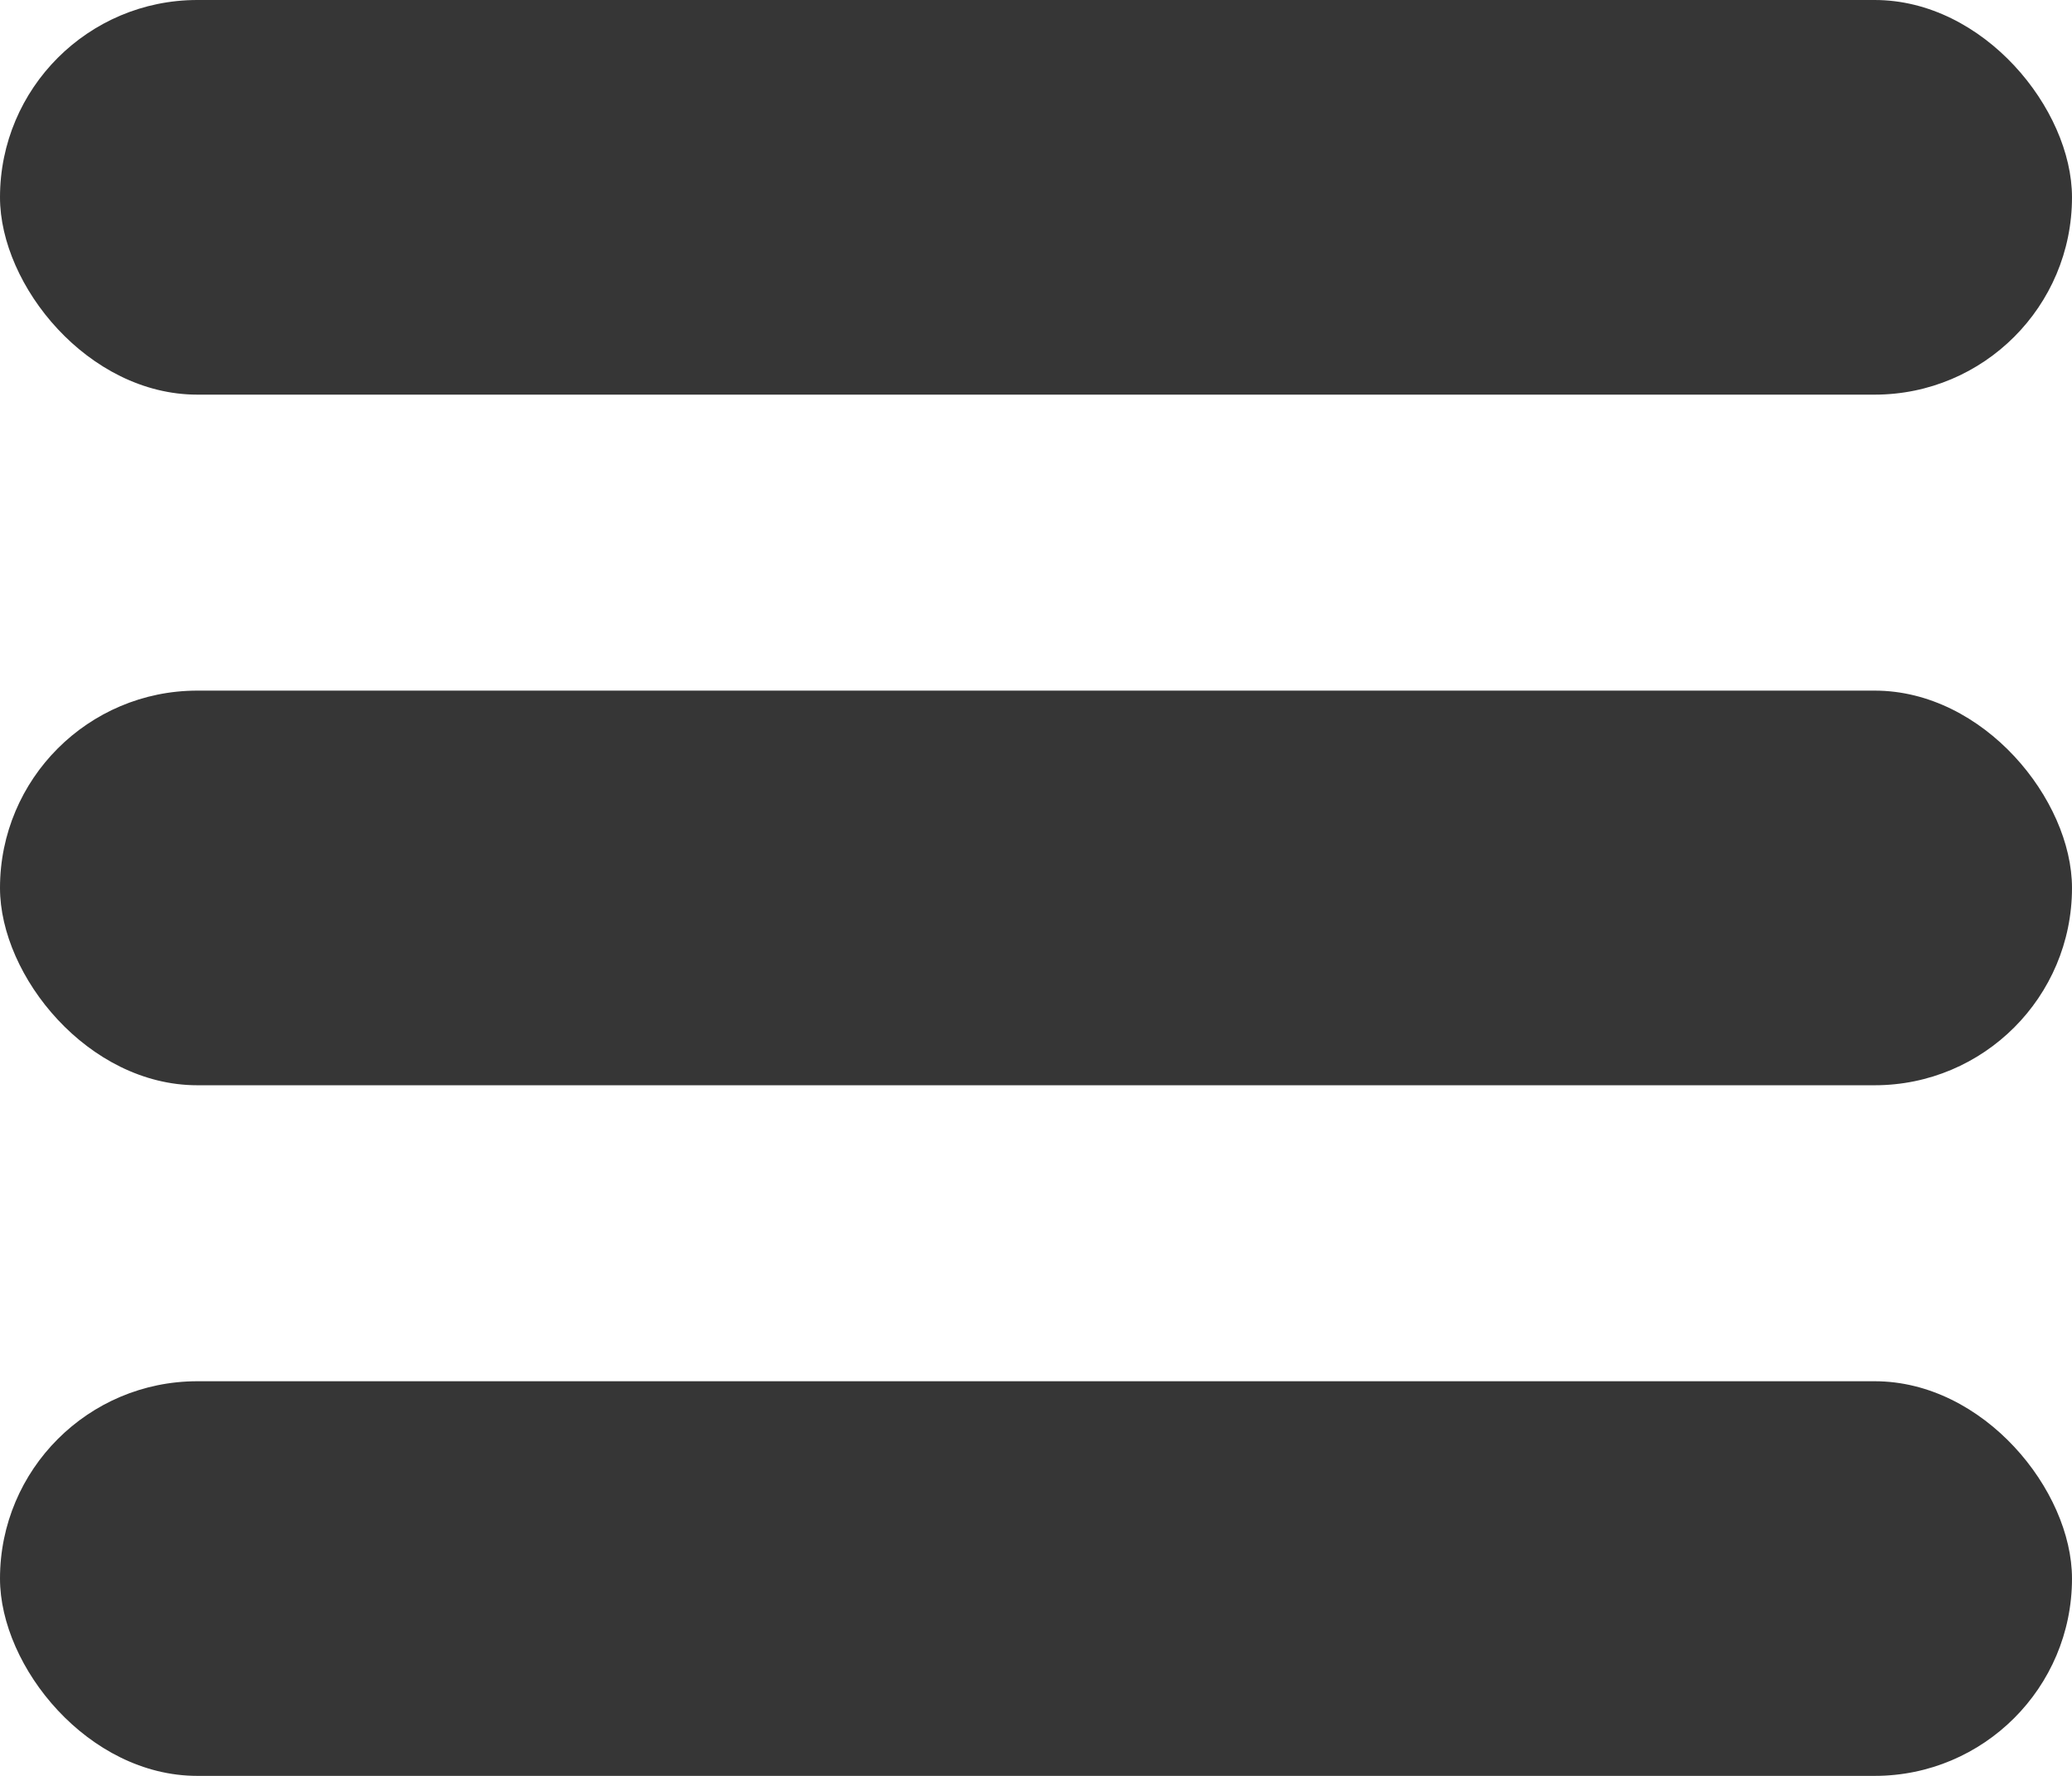 <svg width="42" height="36" viewBox="0 0 42 36" fill="none" xmlns="http://www.w3.org/2000/svg">
<rect width="42" height="8" rx="4" fill="#363636"/>
<rect y="14" width="42" height="8" rx="4" fill="#363636"/>
<rect y="28" width="42" height="8" rx="4" fill="#363636"/>
</svg>
